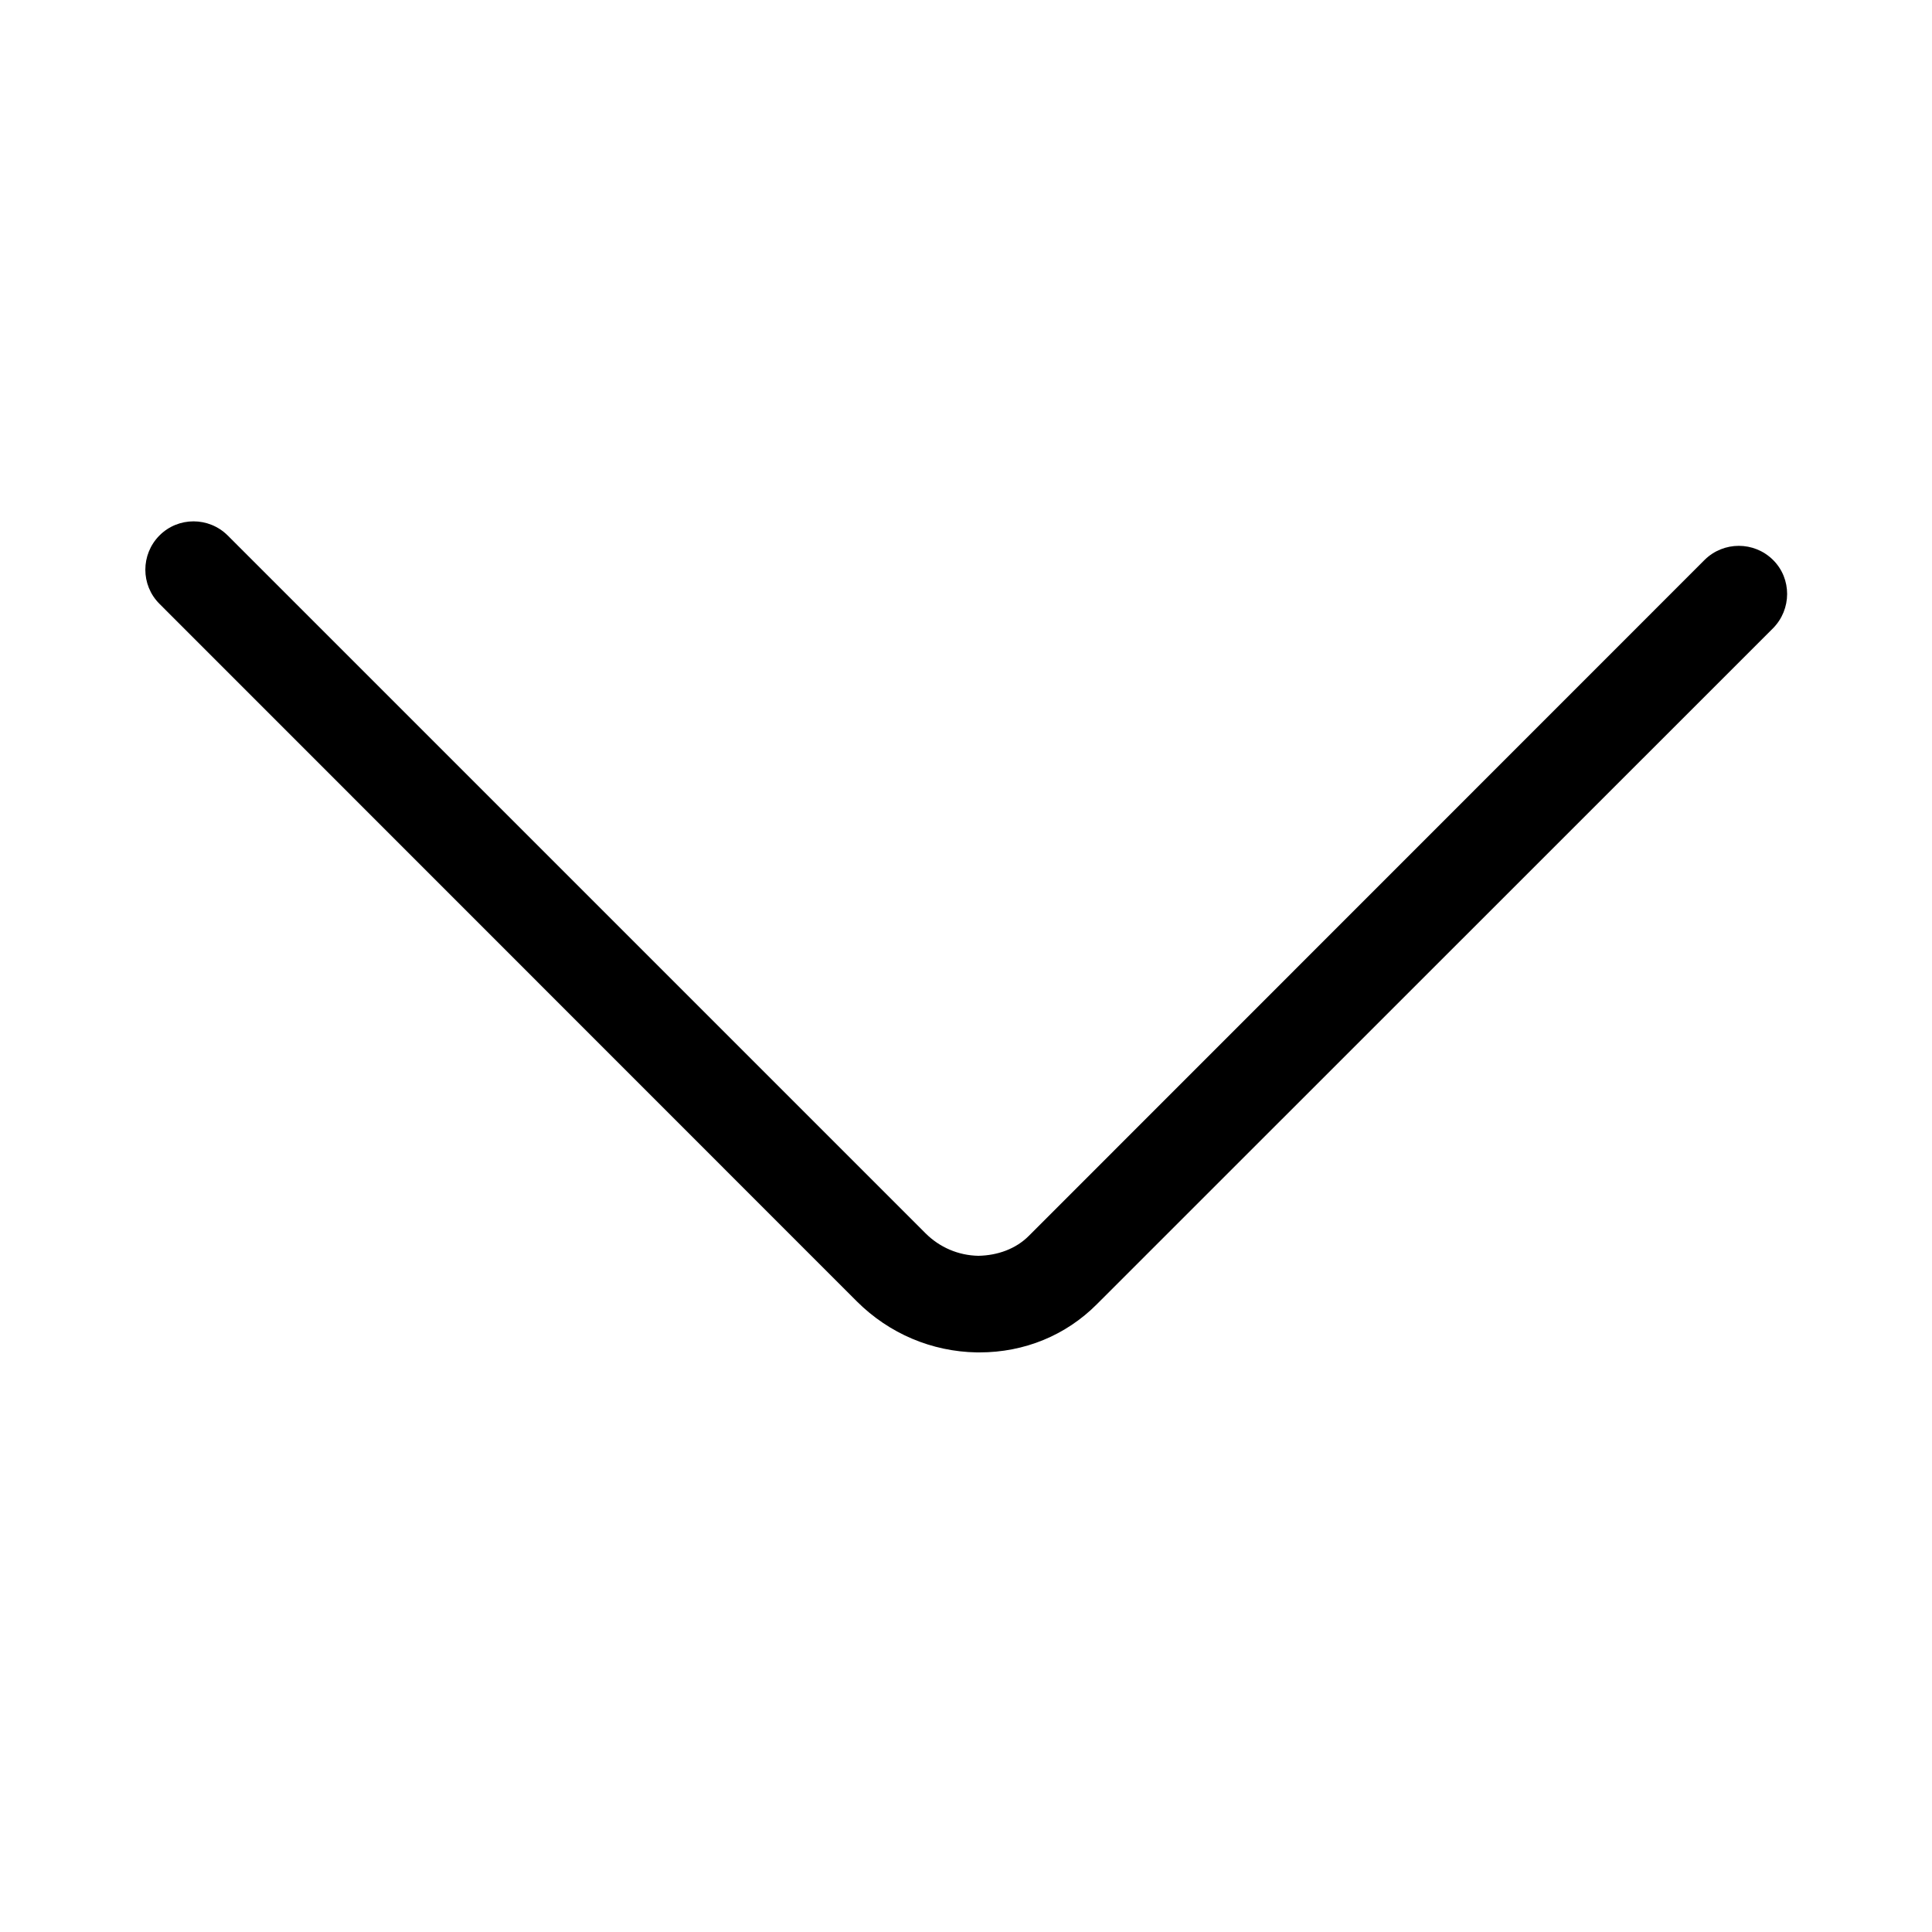 <svg height="1000" width="1000.0" xmlns="http://www.w3.org/2000/svg"><path d="m507.1 700c-0.5 0-1 0-1.5 0-23.3-0.4-45.3-9.7-62-26.3l-361.1-361.2c-9.7-9.7-9.7-25.5 0-35.3s25.6-9.8 35.4 0l361.1 361.1c7.4 7.4 17.1 11.5 27.4 11.7 9.9-0.2 19.3-3.5 26.1-10.3l349.8-349.9c9.8-9.7 25.6-9.7 35.4 0s9.7 25.6 0 35.4l-349.9 349.8c-16.1 16.2-37.6 25-60.8 25z"/></svg>